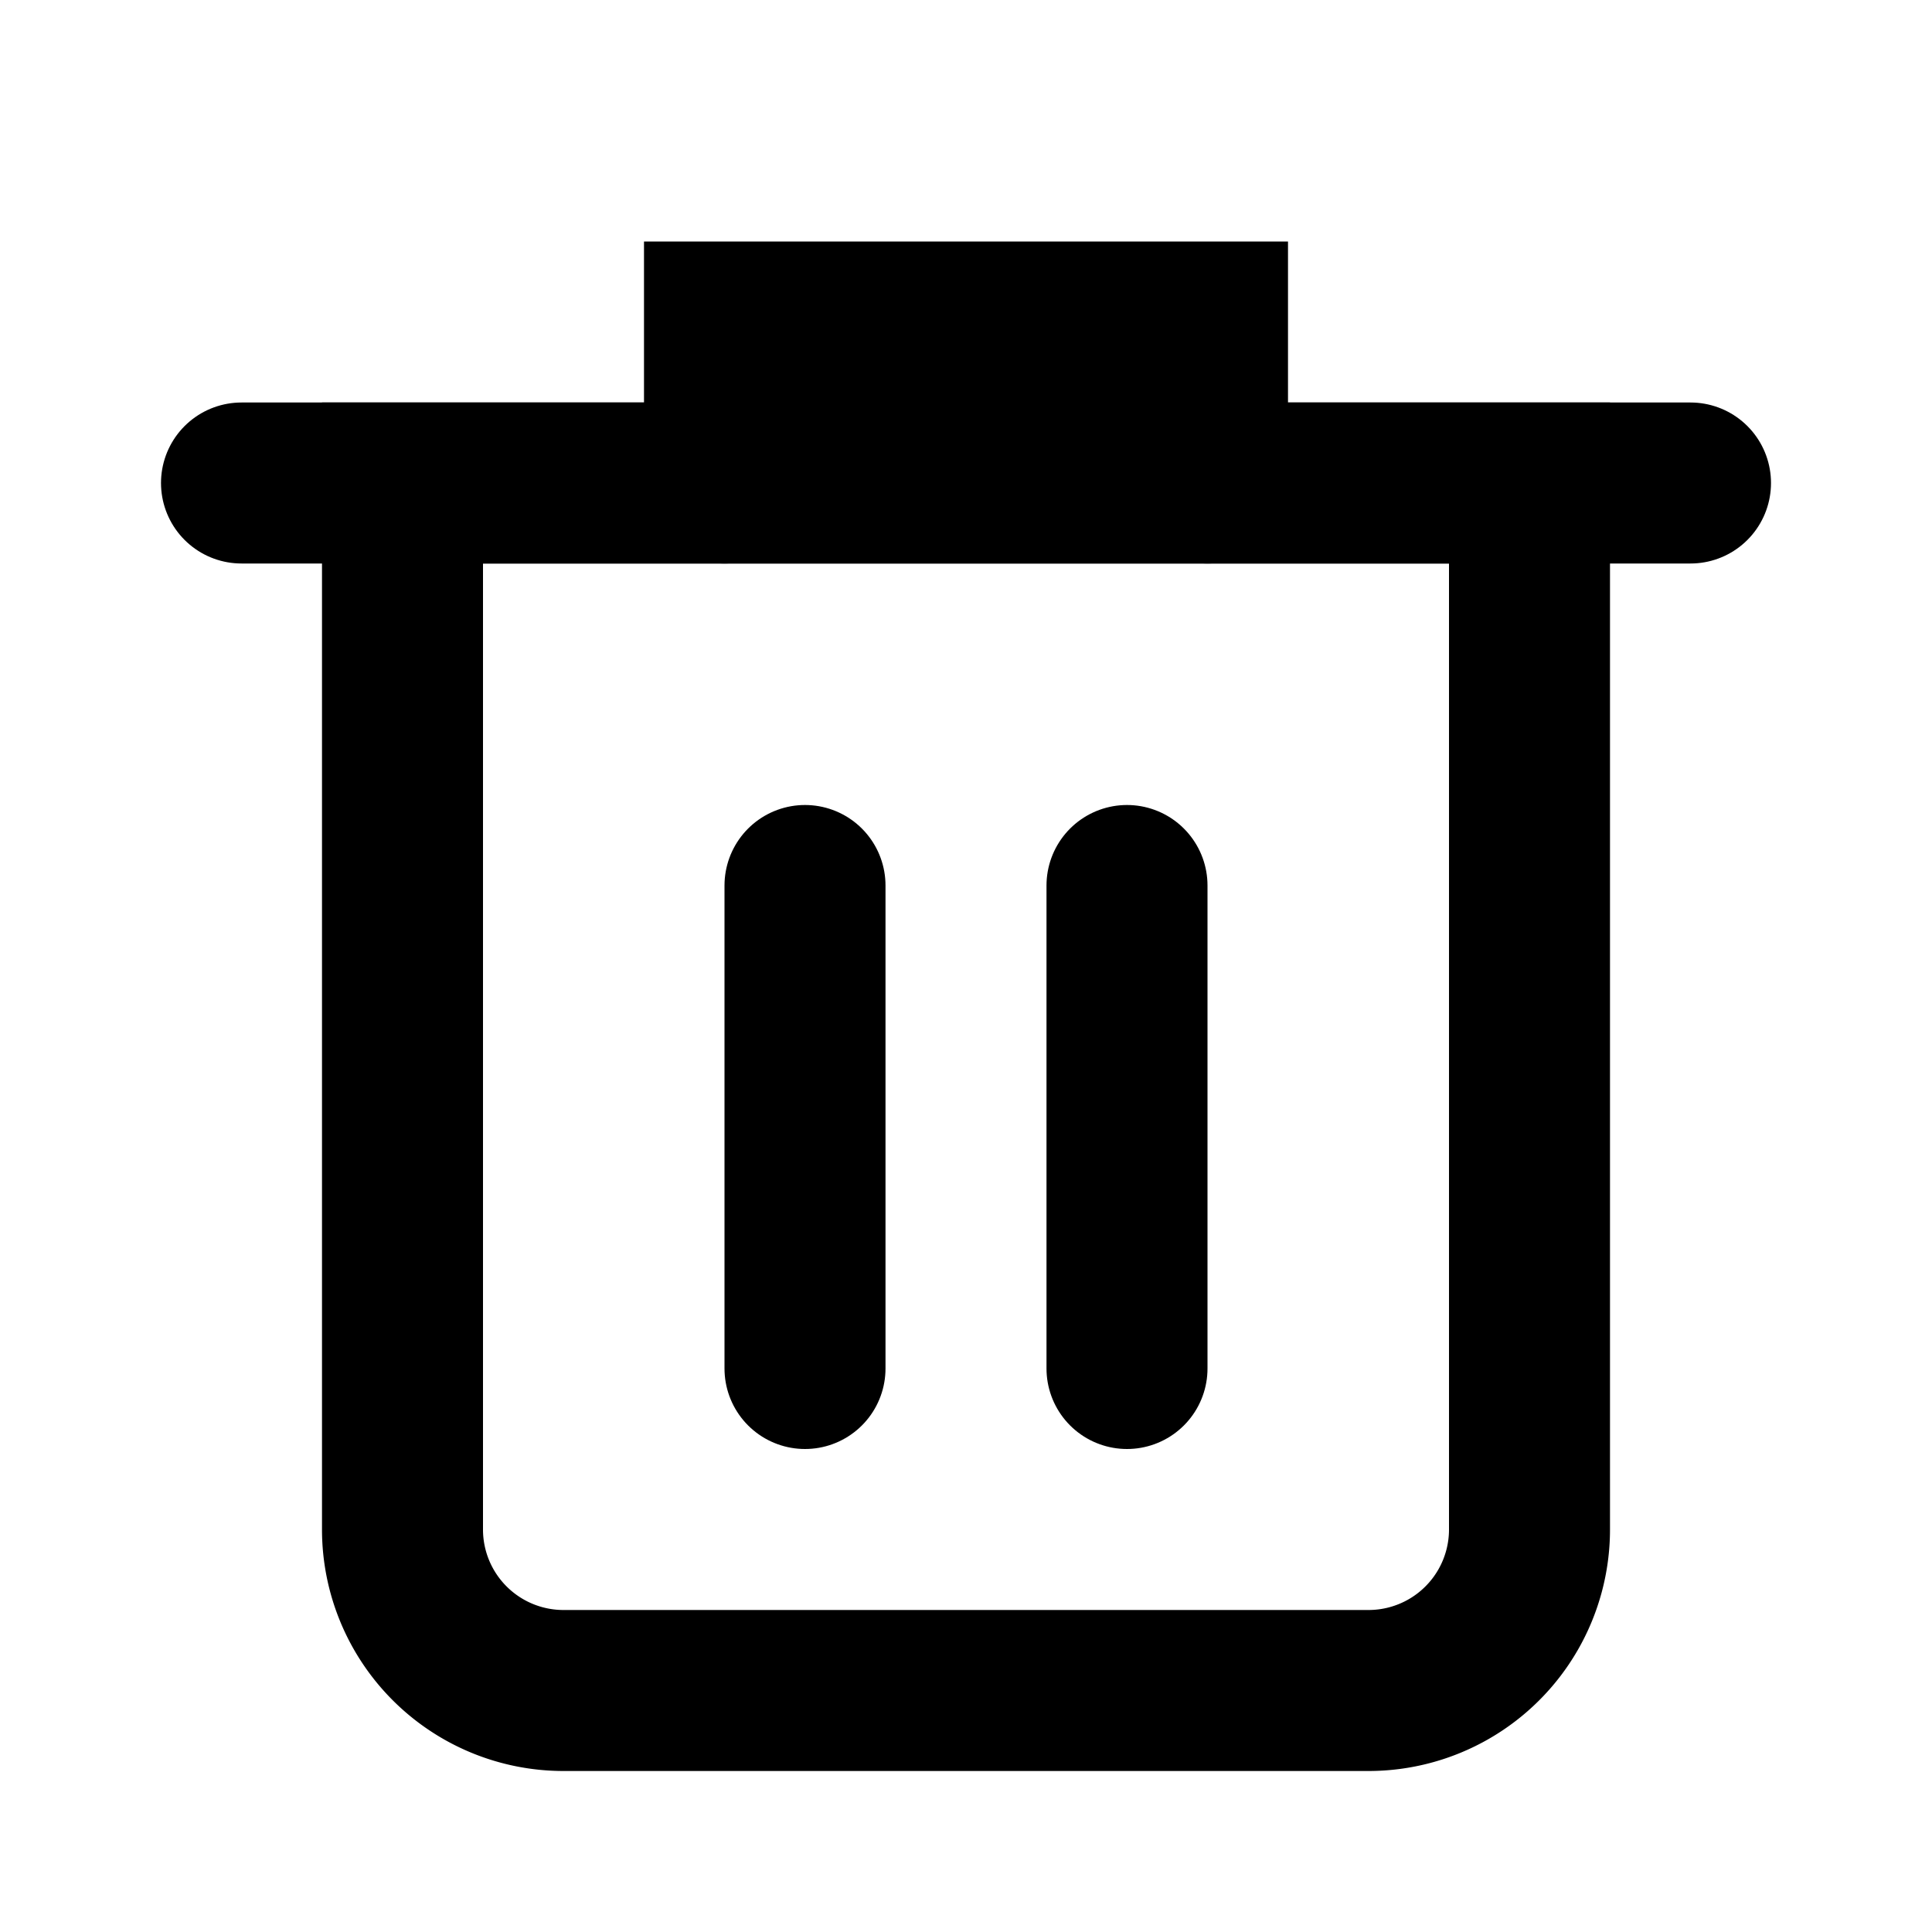 <svg viewBox="0 0 24 24" xmlns="http://www.w3.org/2000/svg">
  <path d="M3 6h18" stroke="currentColor" stroke-width="2" stroke-linecap="round"/>
  <path d="M9 6V4h6v2" stroke="currentColor" stroke-width="2" stroke-linecap="round"/>
  <path d="M10 11v6M14 11v6" stroke="currentColor" stroke-width="2" stroke-linecap="round"/>
  <path d="M5 6h14v13a2 2 0 0 1-2 2H7a2 2 0 0 1-2-2V6z" stroke="currentColor" stroke-width="2" fill="none"/>
</svg>
